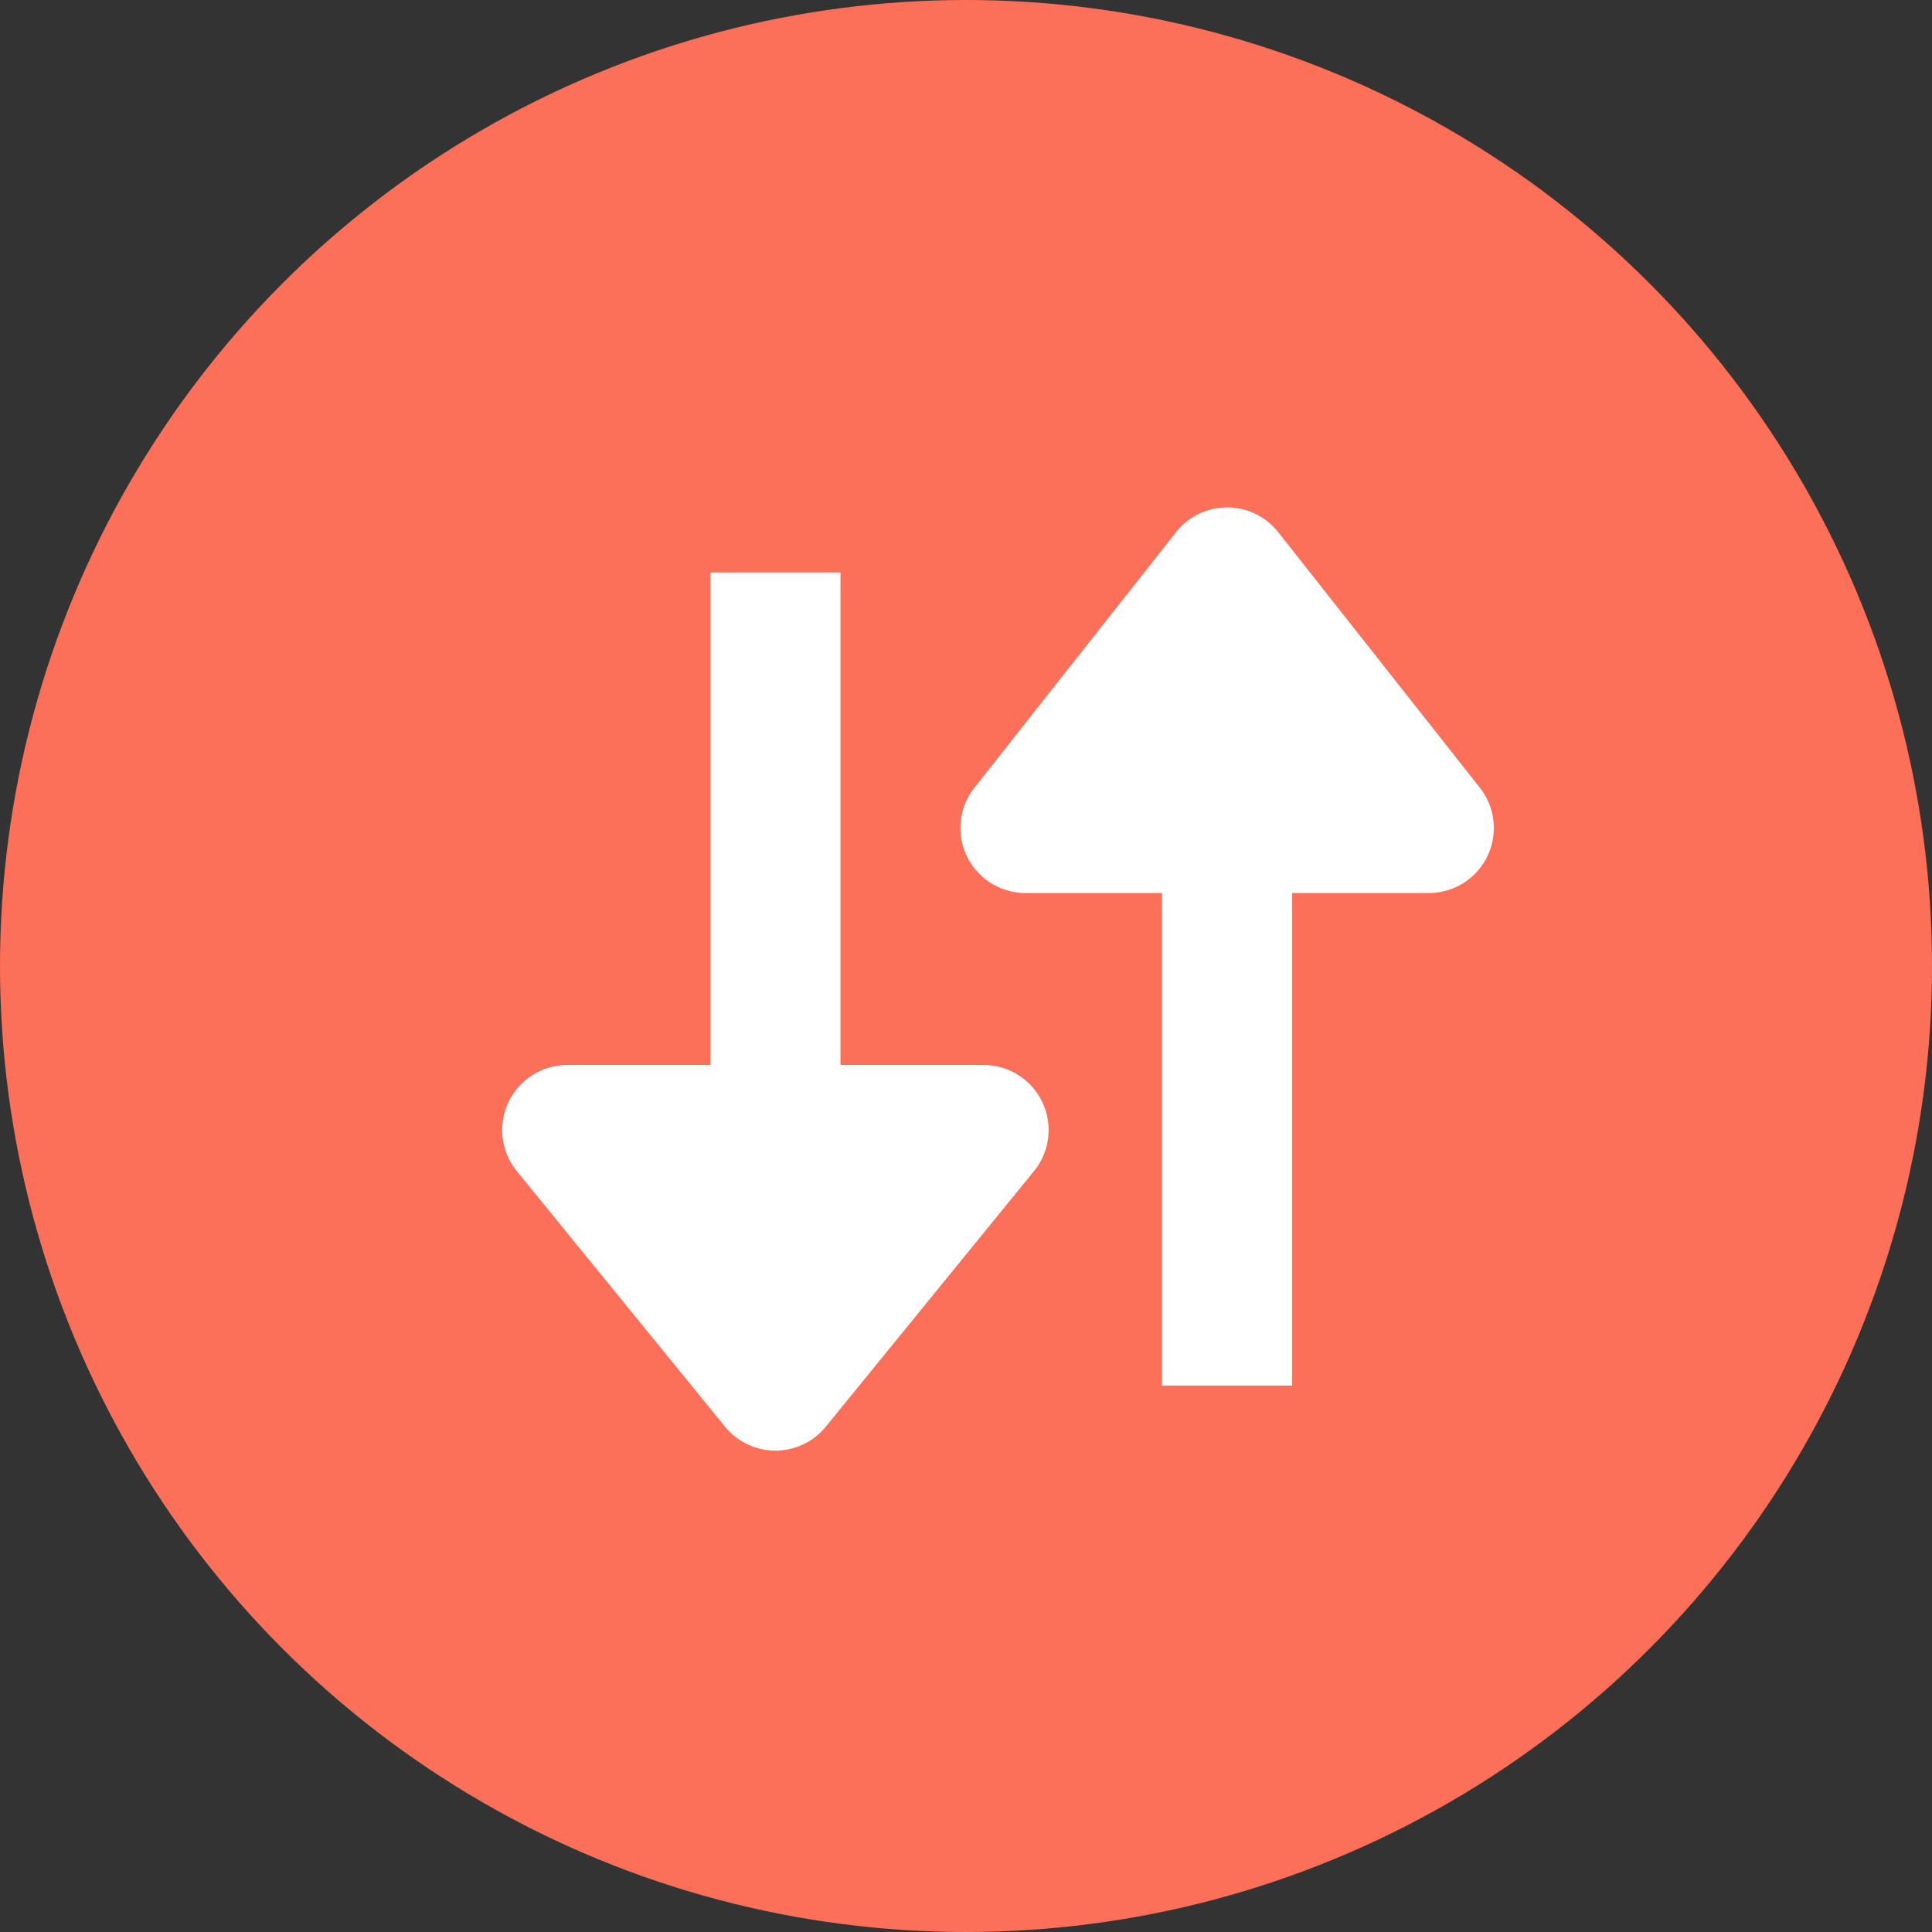 <svg xmlns="http://www.w3.org/2000/svg" xml:space="preserve" style="enable-background:new 0 0 512 512" viewBox="0 0 512 512">
  <rect x="0" y="0" width="512" height="512" fill="#333333" stroke="none"/>
  <circle cx="256" cy="256" r="256" style="fill:#fc6f58"/>
  <path d="M276.22 292.071a17.24 17.24 0 0 0-15.57-9.84h-37.926V151.704h-34.478v130.527H150.32c-6.654 0-12.714 3.831-15.57 9.84s-1.998 13.128 2.205 18.285l55.165 67.722a17.234 17.234 0 0 0 26.73 0l55.165-67.722a17.235 17.235 0 0 0 2.205-18.285z" style="fill:#fff"/>
  <path d="m392.173 208.746-53.441-67.722a17.24 17.24 0 0 0-27.066 0l-53.441 67.722a17.239 17.239 0 0 0 13.534 27.918h36.202v130.527h34.478V236.665h36.202a17.24 17.24 0 0 0 13.532-27.919z" style="fill:#fff"/>
</svg>
